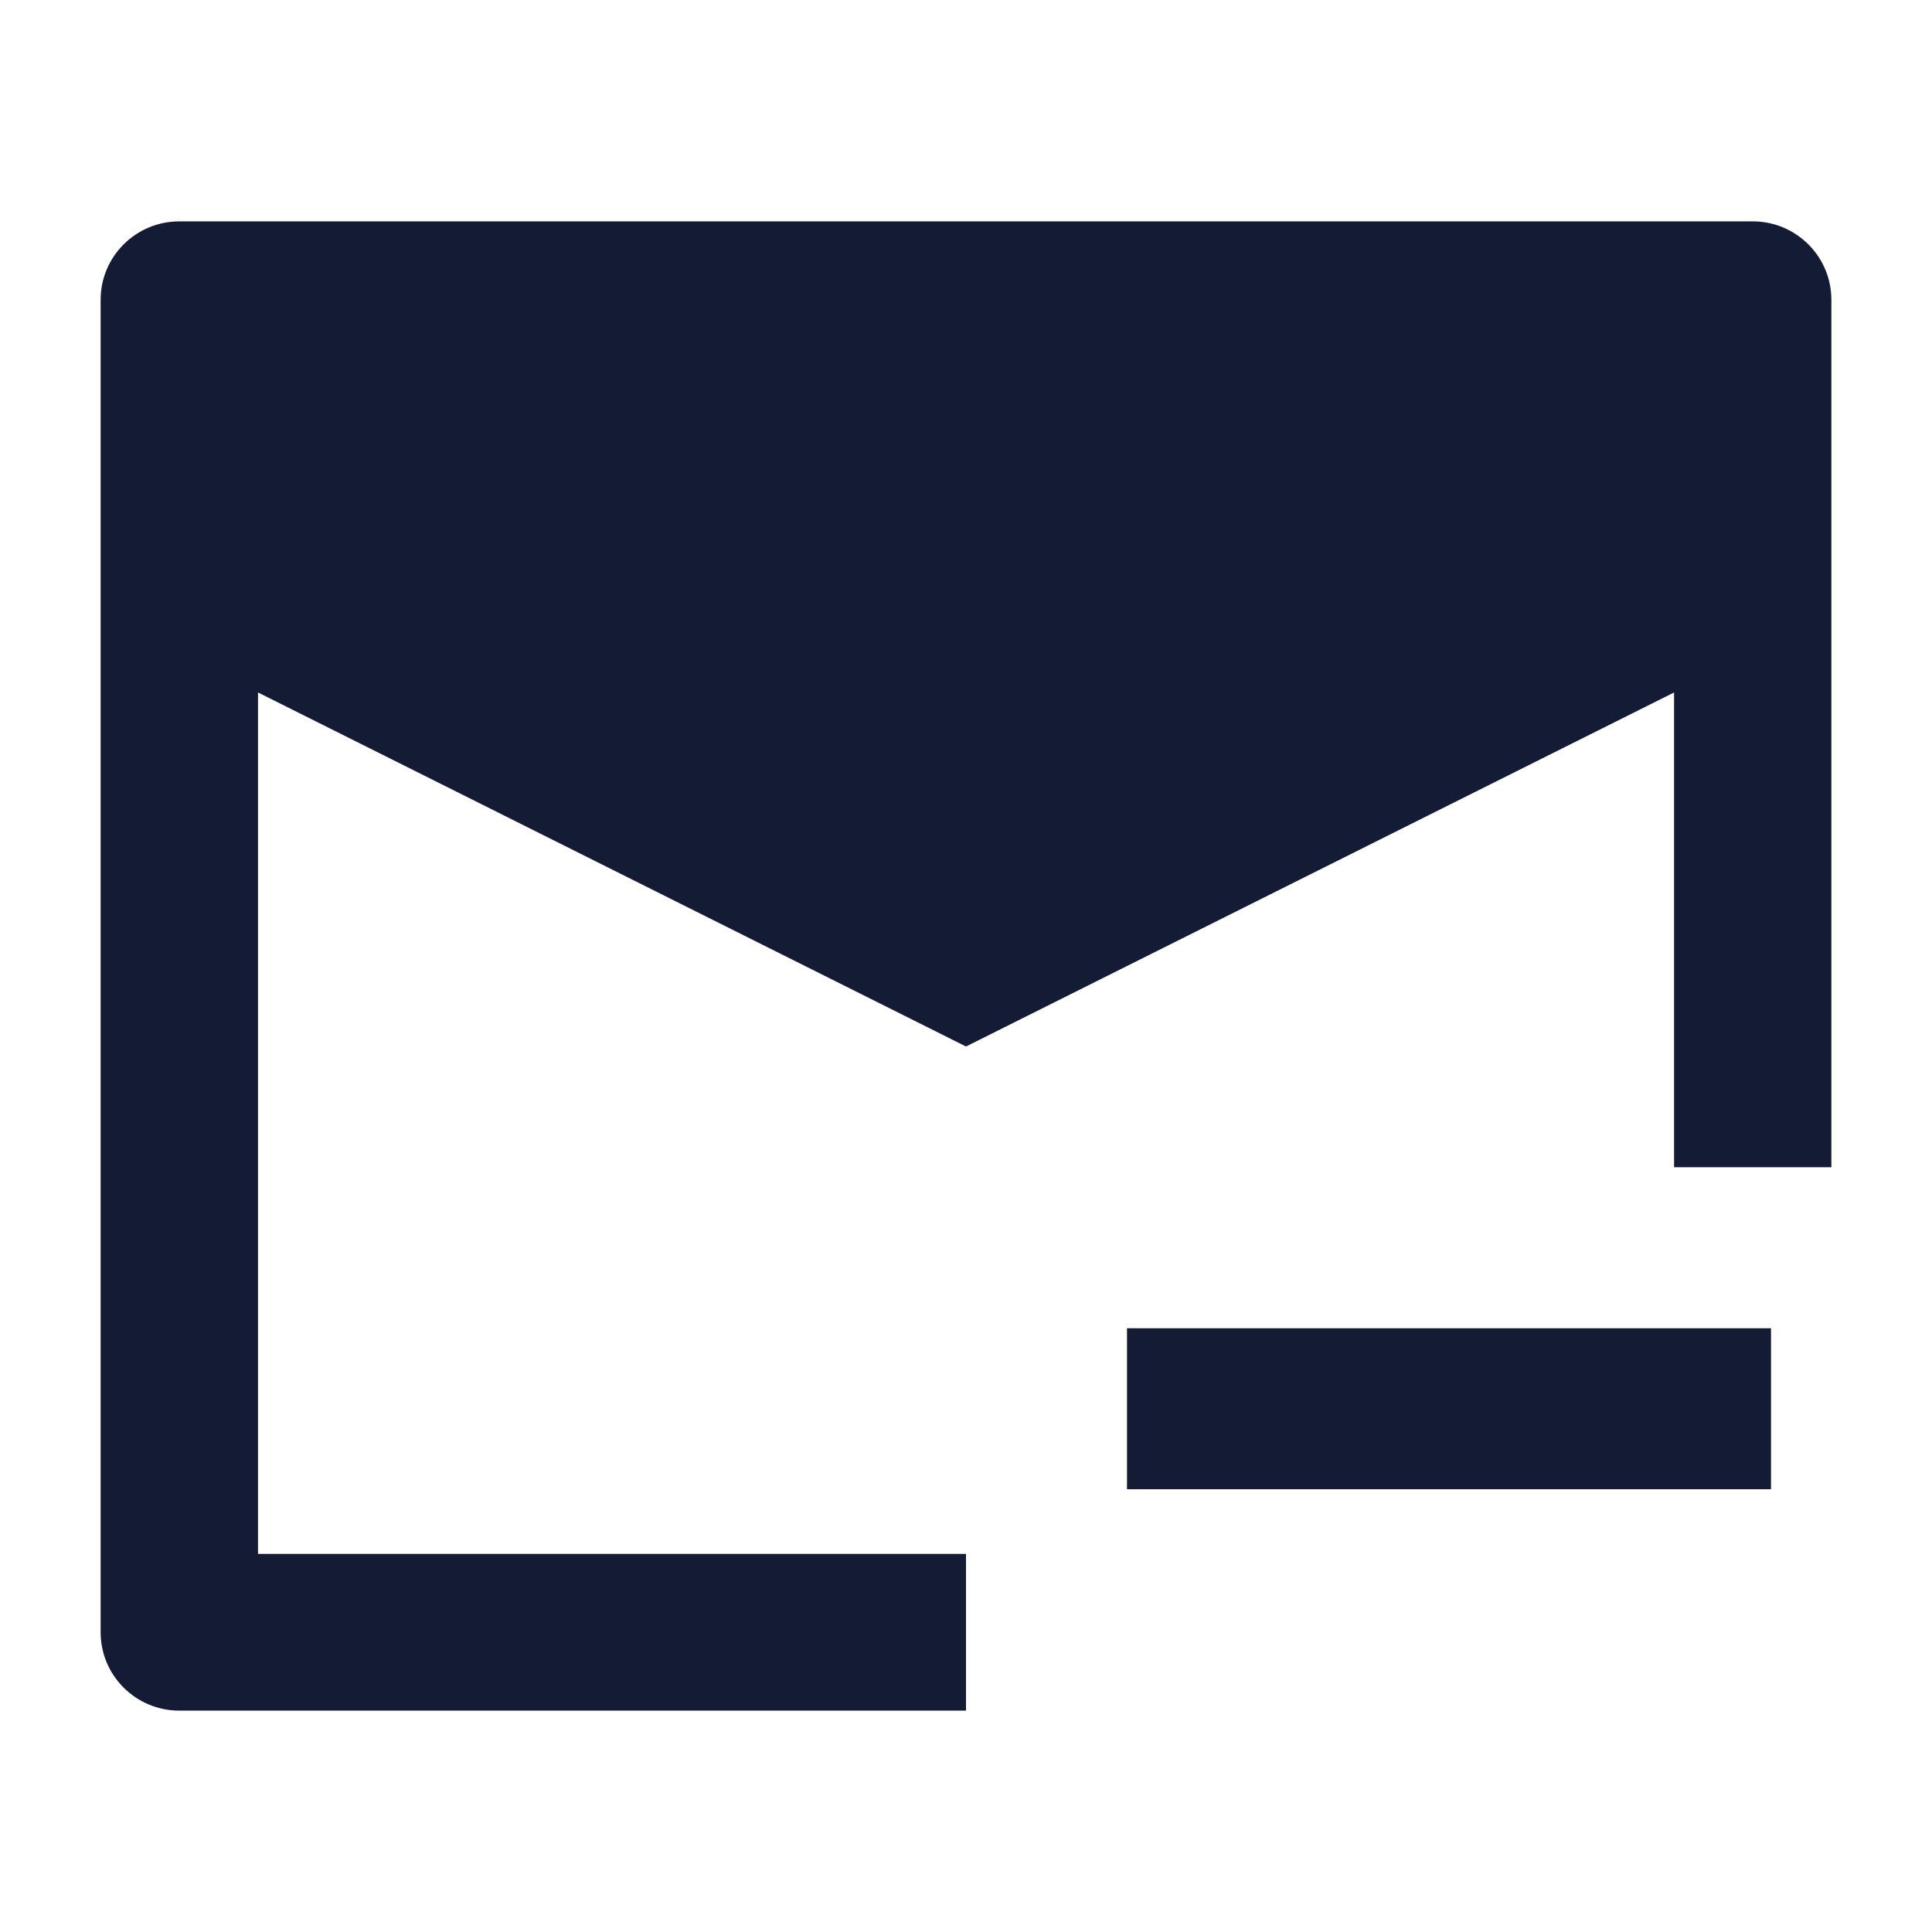 <svg width="24" height="24" viewBox="0 0 24 24" fill="none" xmlns="http://www.w3.org/2000/svg">
<path d="M1.25 3.724C1.25 3.186 1.688 2.75 2.227 2.75H21.773C22.312 2.75 22.75 3.186 22.75 3.724V14.5H20.796V8.602L12 13L3.205 8.602V19.303H12V21.25H2.227C1.688 21.25 1.25 20.814 1.25 20.276V3.724Z" fill="#141B34"/>
<path fill-rule="evenodd" clip-rule="evenodd" d="M22 18.5H14V16.5H22V18.5Z" fill="#141B34"/>
</svg>
